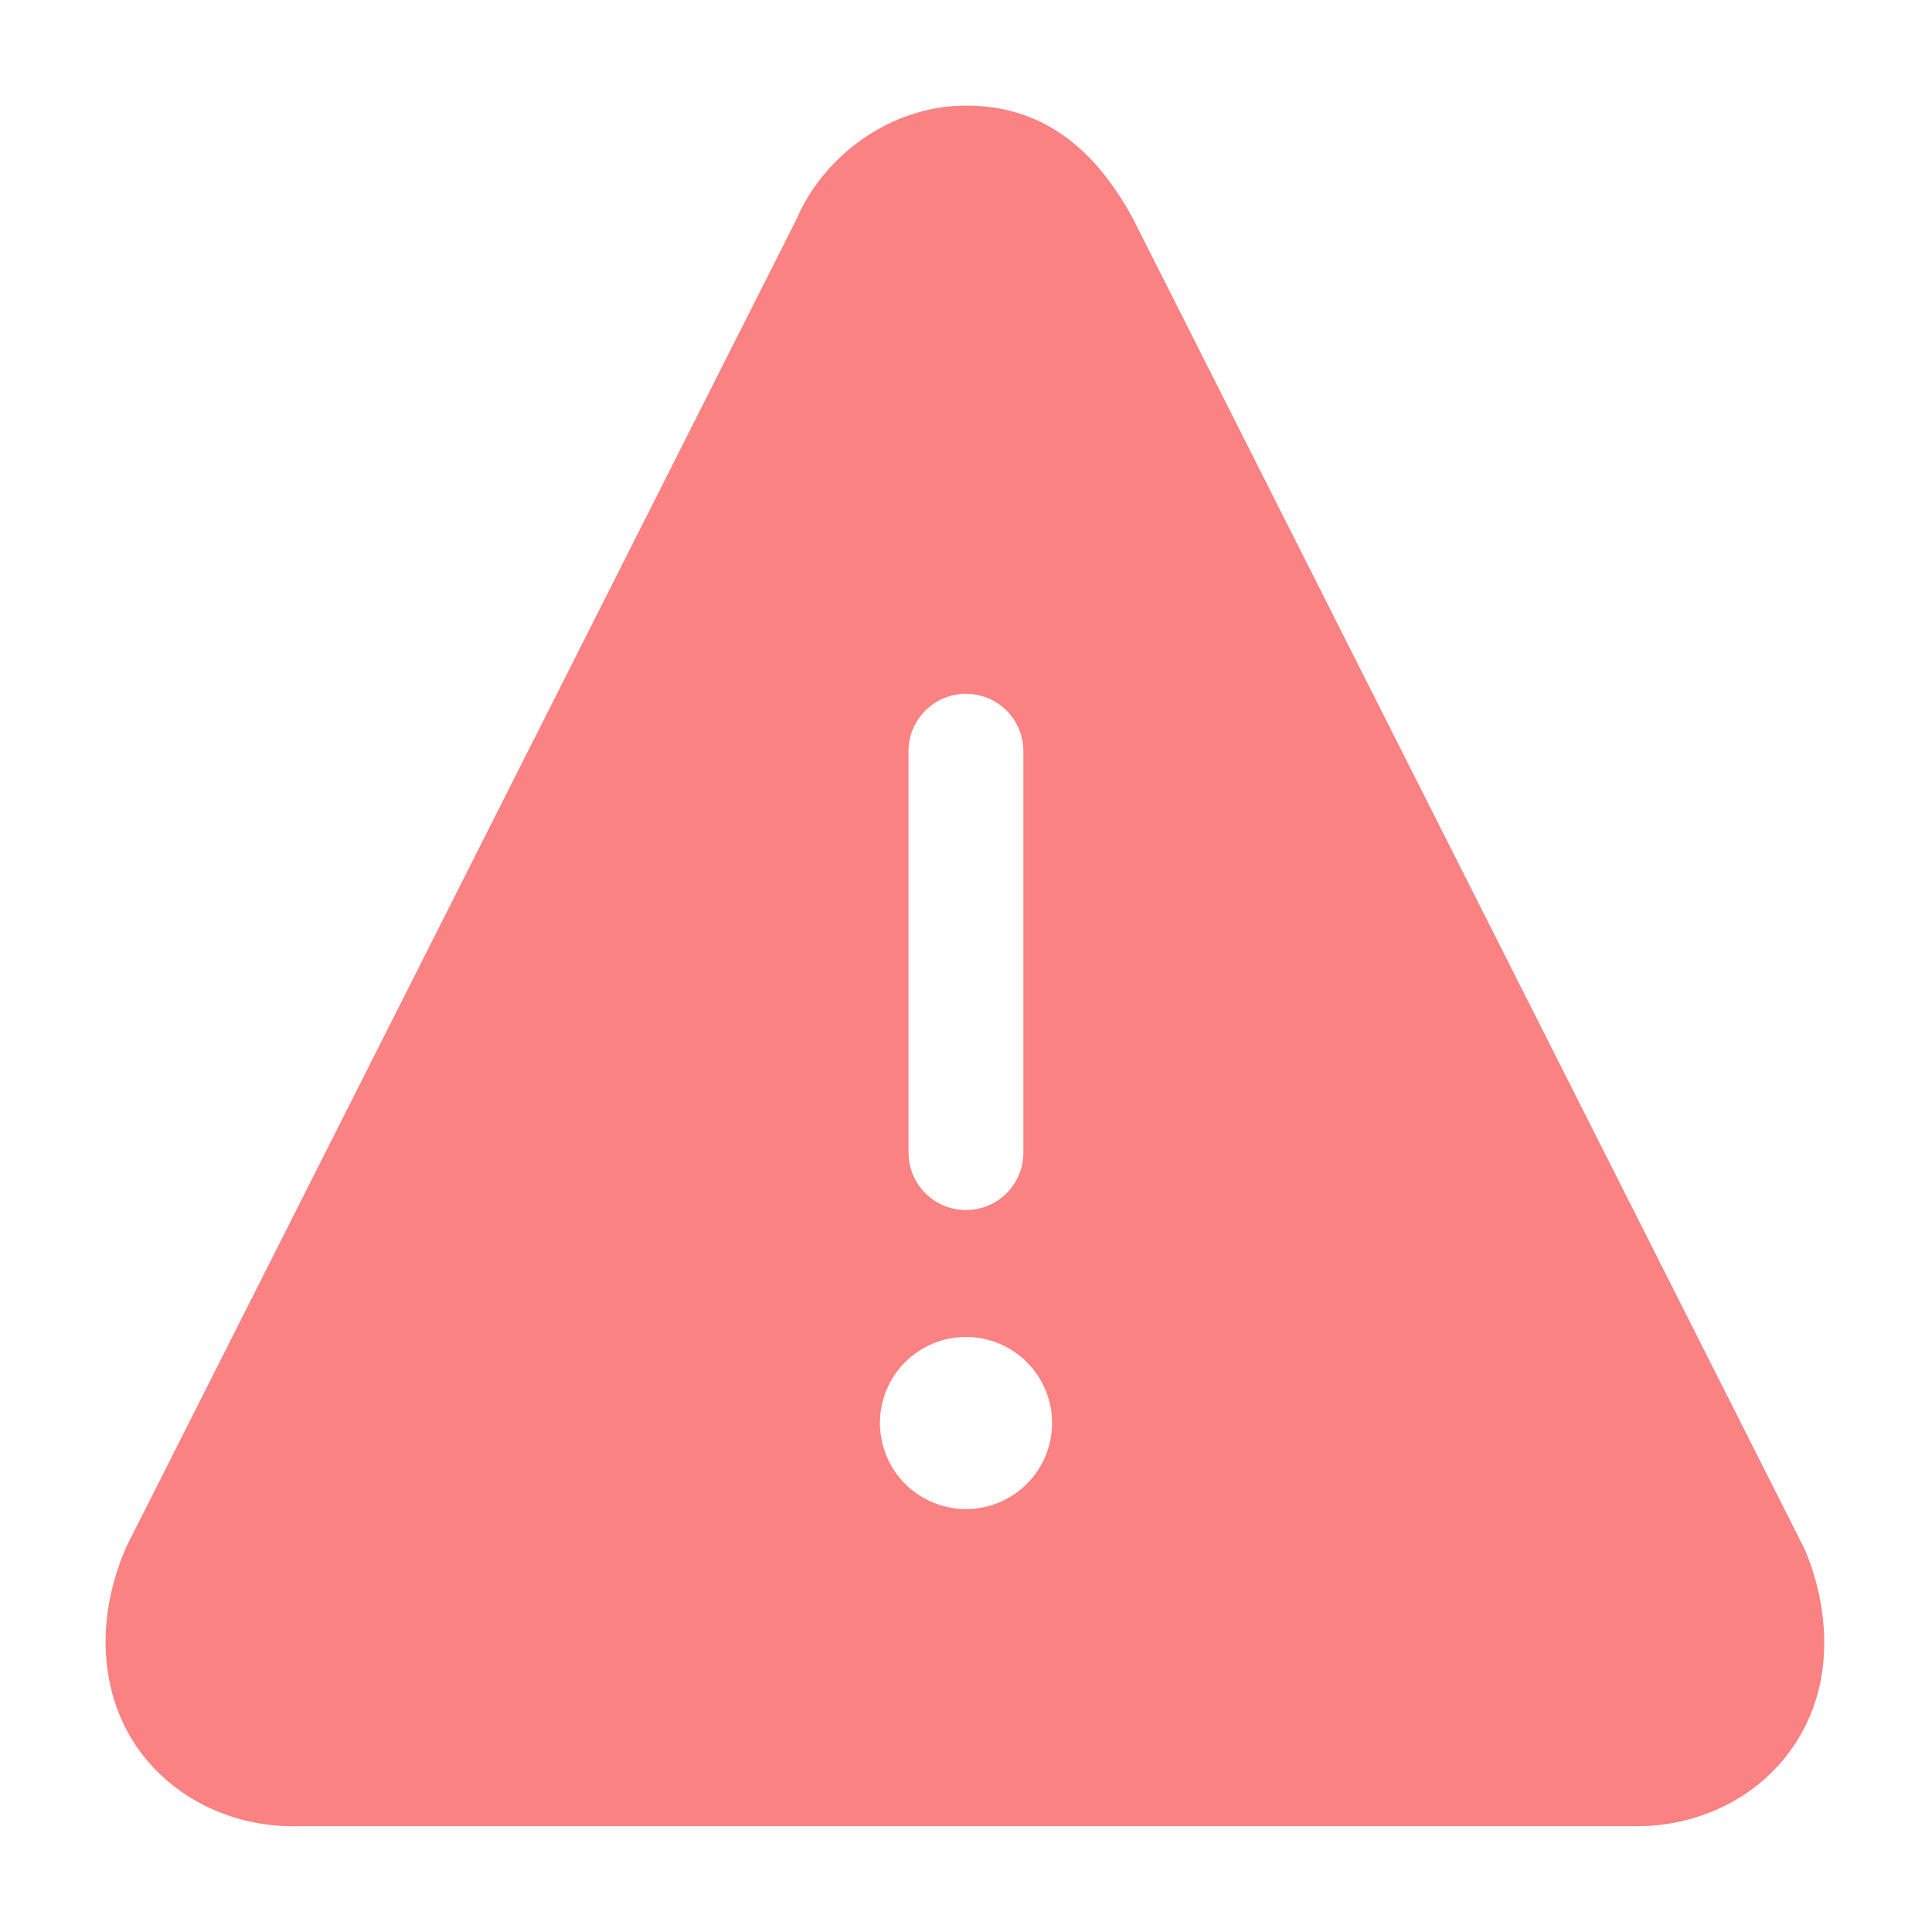 <svg width="20" height="20" viewBox="0 0 20 20" fill="none" xmlns="http://www.w3.org/2000/svg">
<path d="M10.002 1.093C9.21 1.093 8.52 1.622 8.244 2.272L1.31 16.008C0.97 16.782 1.049 17.544 1.411 18.077C1.774 18.609 2.39 18.905 3.032 18.905H16.944C17.586 18.905 18.204 18.611 18.566 18.077C19.133 17.242 18.796 16.274 18.667 16.008L11.733 2.272C11.341 1.542 10.796 1.093 10.002 1.093ZM10.002 7.182C10.159 7.183 10.309 7.245 10.42 7.356C10.531 7.467 10.593 7.617 10.594 7.773V11.932C10.594 12.09 10.531 12.241 10.42 12.352C10.308 12.464 10.157 12.526 9.999 12.526C9.842 12.526 9.691 12.464 9.579 12.352C9.468 12.241 9.405 12.09 9.405 11.932V7.773C9.405 7.695 9.421 7.618 9.451 7.546C9.481 7.474 9.526 7.409 9.581 7.354C9.637 7.299 9.702 7.255 9.775 7.226C9.847 7.197 9.924 7.182 10.002 7.182ZM10 13.84C10.236 13.84 10.463 13.934 10.63 14.101C10.797 14.268 10.891 14.495 10.891 14.731C10.891 14.967 10.797 15.194 10.63 15.361C10.462 15.528 10.236 15.622 9.999 15.622C9.882 15.622 9.767 15.598 9.659 15.554C9.55 15.509 9.452 15.443 9.37 15.361C9.287 15.278 9.221 15.18 9.177 15.071C9.132 14.963 9.109 14.847 9.109 14.73C9.109 14.613 9.132 14.498 9.177 14.389C9.222 14.281 9.287 14.183 9.37 14.101C9.453 14.018 9.551 13.952 9.659 13.908C9.767 13.863 9.883 13.84 10 13.84Z" fill="#F72F2F" fill-opacity="0.6"/>
</svg>
